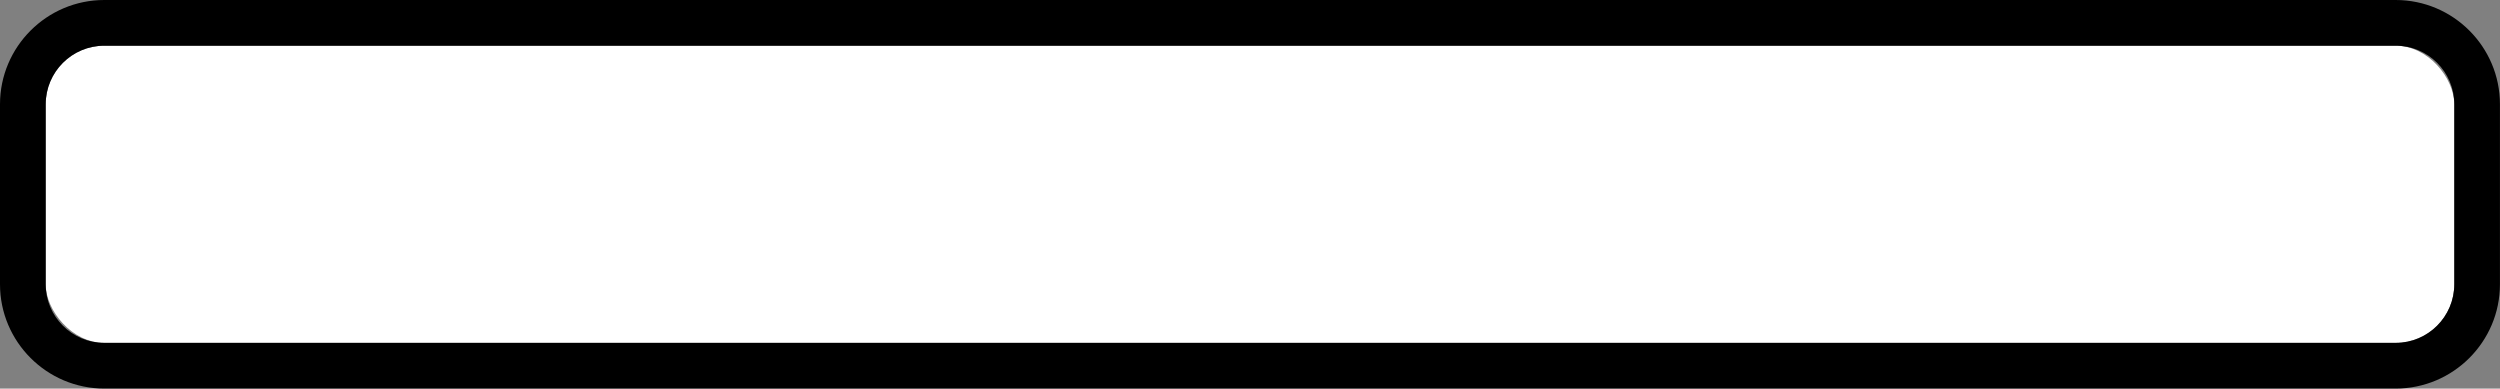 <?xml version="1.0" encoding="UTF-8"?>
<svg id="Layer_2" data-name="Layer 2" xmlns="http://www.w3.org/2000/svg" viewBox="0 0 487.88 75.84">
  <rect x="0" y="0" width="487.88" height="75.84" fill="#808080" stroke="none"/>
  <defs>
    <style>
      .cls-1, .cls-2 {
        stroke-width: 0px;
      }

      .cls-2 {
        fill: #fff;
      }
    </style>
  </defs>
  <g id="Stack">
    <g id="stack_rectangle">
      <rect id="stack_rectangle-2" data-name="stack_rectangle" class="cls-2" x="8.92" y="8.92" width="470.03" height="57.99" rx="11.43" ry="11.43"/>
      <path id="stack_rectangle-3" data-name="stack_rectangle" class="cls-1" d="m467.53,8.92c6.31,0,11.43,5.12,11.43,11.43v35.13c0,6.31-5.12,11.43-11.43,11.43H20.35c-6.31,0-11.43-5.12-11.43-11.43V20.35c0-6.31,5.12-11.43,11.43-11.43h447.17m0-8.92H20.35C9.13,0,0,9.13,0,20.35v35.13c0,11.22,9.13,20.35,20.35,20.35h447.17c11.22,0,20.35-9.13,20.35-20.35V20.35c0-11.22-9.13-20.35-20.35-20.35h0Z"/>
    </g>
  </g>
</svg>